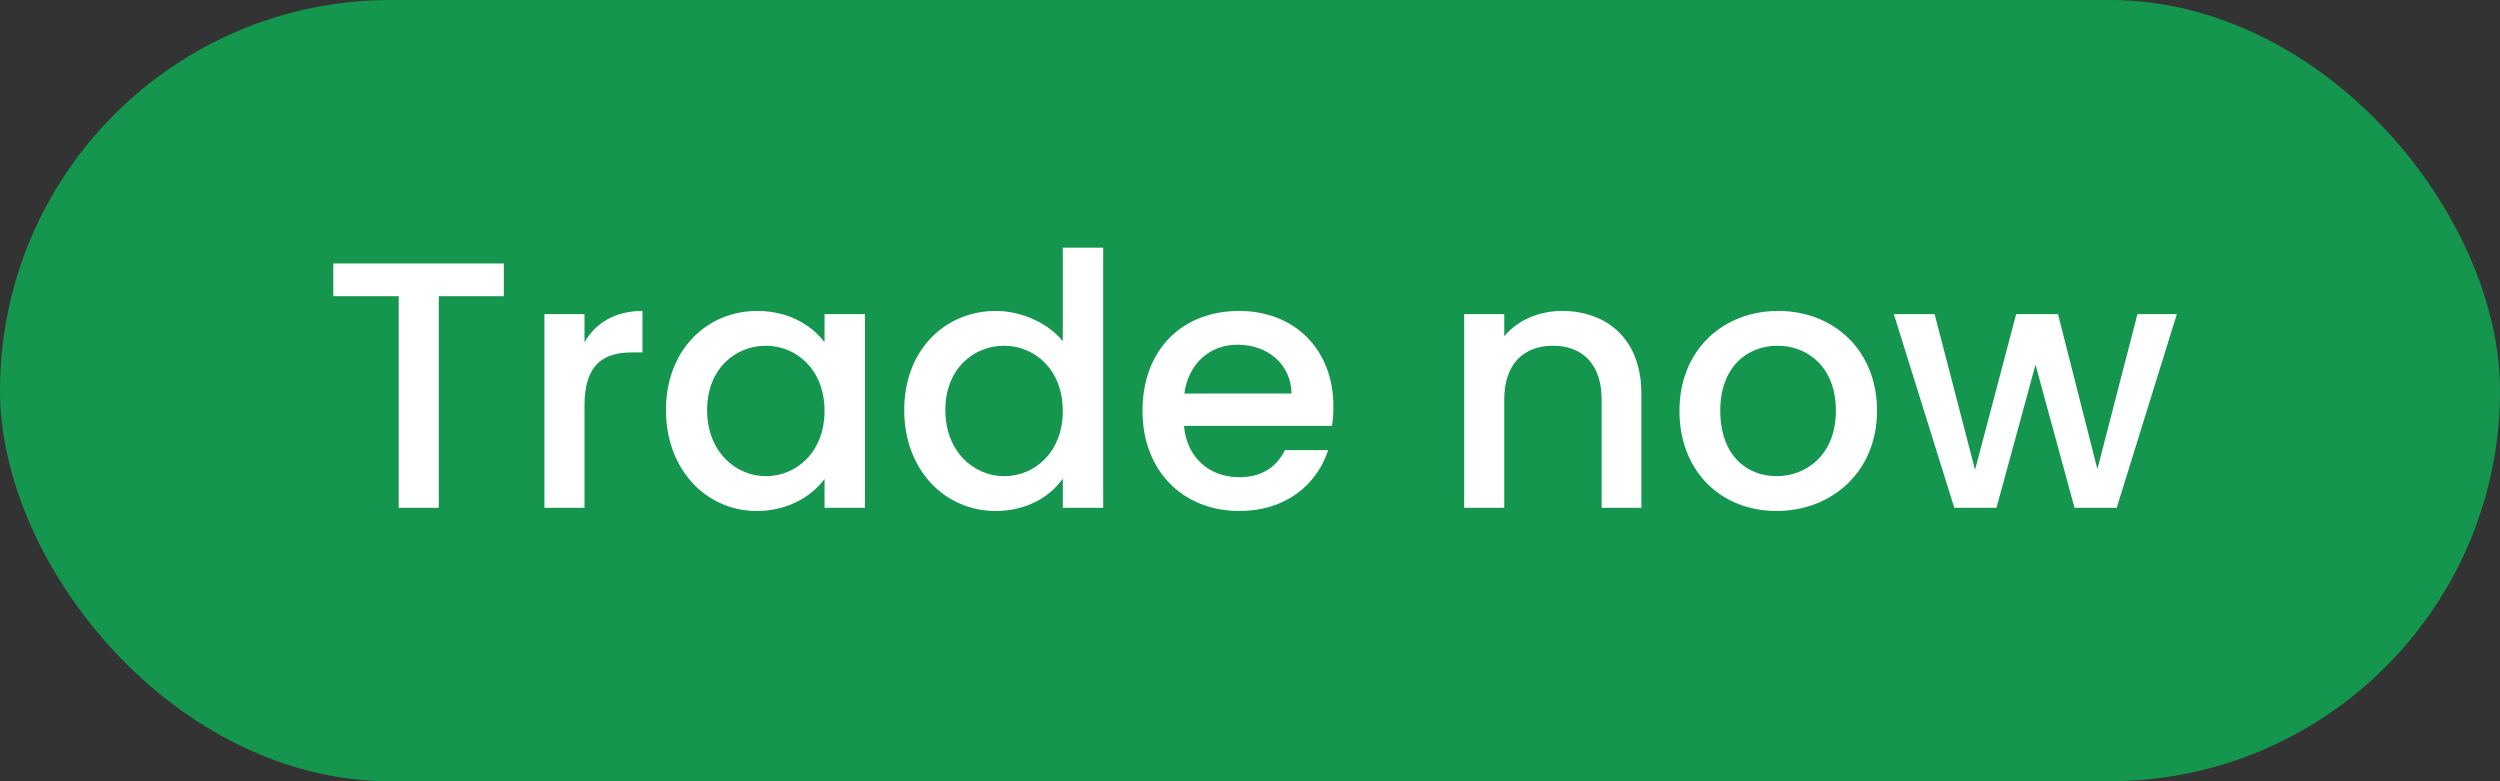 <svg width="64" height="20" viewBox="0 0 64 20" fill="none" xmlns="http://www.w3.org/2000/svg"><rect x="0" y="0" width="64" height="20" fill="#333333" stroke="none"/><rect width="64" height="20" rx="10" fill="#14964F"/><path d="M8.533 7.582h1.674V13h1.026V7.582h1.665v-.837H8.533v.837zm6.43 2.808c0-1.053.468-1.368 1.224-1.368h.26V7.96c-.701 0-1.196.306-1.484.801v-.72h-1.026V13h1.026v-2.61zm2.086.108c0 1.53 1.035 2.583 2.322 2.583.828 0 1.422-.396 1.737-.819V13h1.035V8.041h-1.035v.72c-.306-.405-.882-.801-1.72-.801-1.304 0-2.34 1.008-2.34 2.538zm4.059.018c0 1.071-.73 1.674-1.503 1.674-.765 0-1.503-.621-1.503-1.692s.738-1.647 1.503-1.647c.774 0 1.503.603 1.503 1.665zm2.04-.018c0 1.53 1.035 2.583 2.34 2.583.81 0 1.404-.378 1.72-.828V13h1.034V6.34h-1.035v2.394c-.378-.468-1.062-.774-1.71-.774-1.314 0-2.349 1.008-2.349 2.538zm4.06.018c0 1.071-.73 1.674-1.504 1.674-.765 0-1.503-.621-1.503-1.692s.738-1.647 1.503-1.647c.774 0 1.503.603 1.503 1.665zm4.47-1.692c.765 0 1.368.486 1.386 1.251h-2.745c.108-.783.666-1.251 1.359-1.251zm2.322 2.7h-1.107c-.189.387-.54.693-1.17.693-.756 0-1.341-.495-1.413-1.314h3.789c.027-.171.036-.333.036-.504 0-1.458-.999-2.439-2.412-2.439-1.467 0-2.475.999-2.475 2.556s1.053 2.565 2.475 2.565c1.215 0 1.998-.693 2.277-1.557zM41.002 13h1.017v-2.925c0-1.386-.873-2.115-2.034-2.115-.594 0-1.143.243-1.476.648v-.567h-1.026V13h1.026v-2.772c0-.909.495-1.377 1.25-1.377.748 0 1.243.468 1.243 1.377V13zm7.05-2.484c0-1.557-1.116-2.556-2.529-2.556-1.413 0-2.529.999-2.529 2.556s1.071 2.565 2.484 2.565c1.422 0 2.574-1.008 2.574-2.565zm-4.014 0c0-1.125.693-1.665 1.467-1.665.765 0 1.494.54 1.494 1.665s-.756 1.674-1.52 1.674c-.775 0-1.44-.549-1.44-1.674zM50.03 13h1.08l.999-3.663.999 3.663h1.08l1.539-4.959h-1.008l-1.026 3.969-1.008-3.969h-1.071l-1.053 3.987-1.035-3.987h-1.044L50.03 13z" fill="#fff"/></svg>